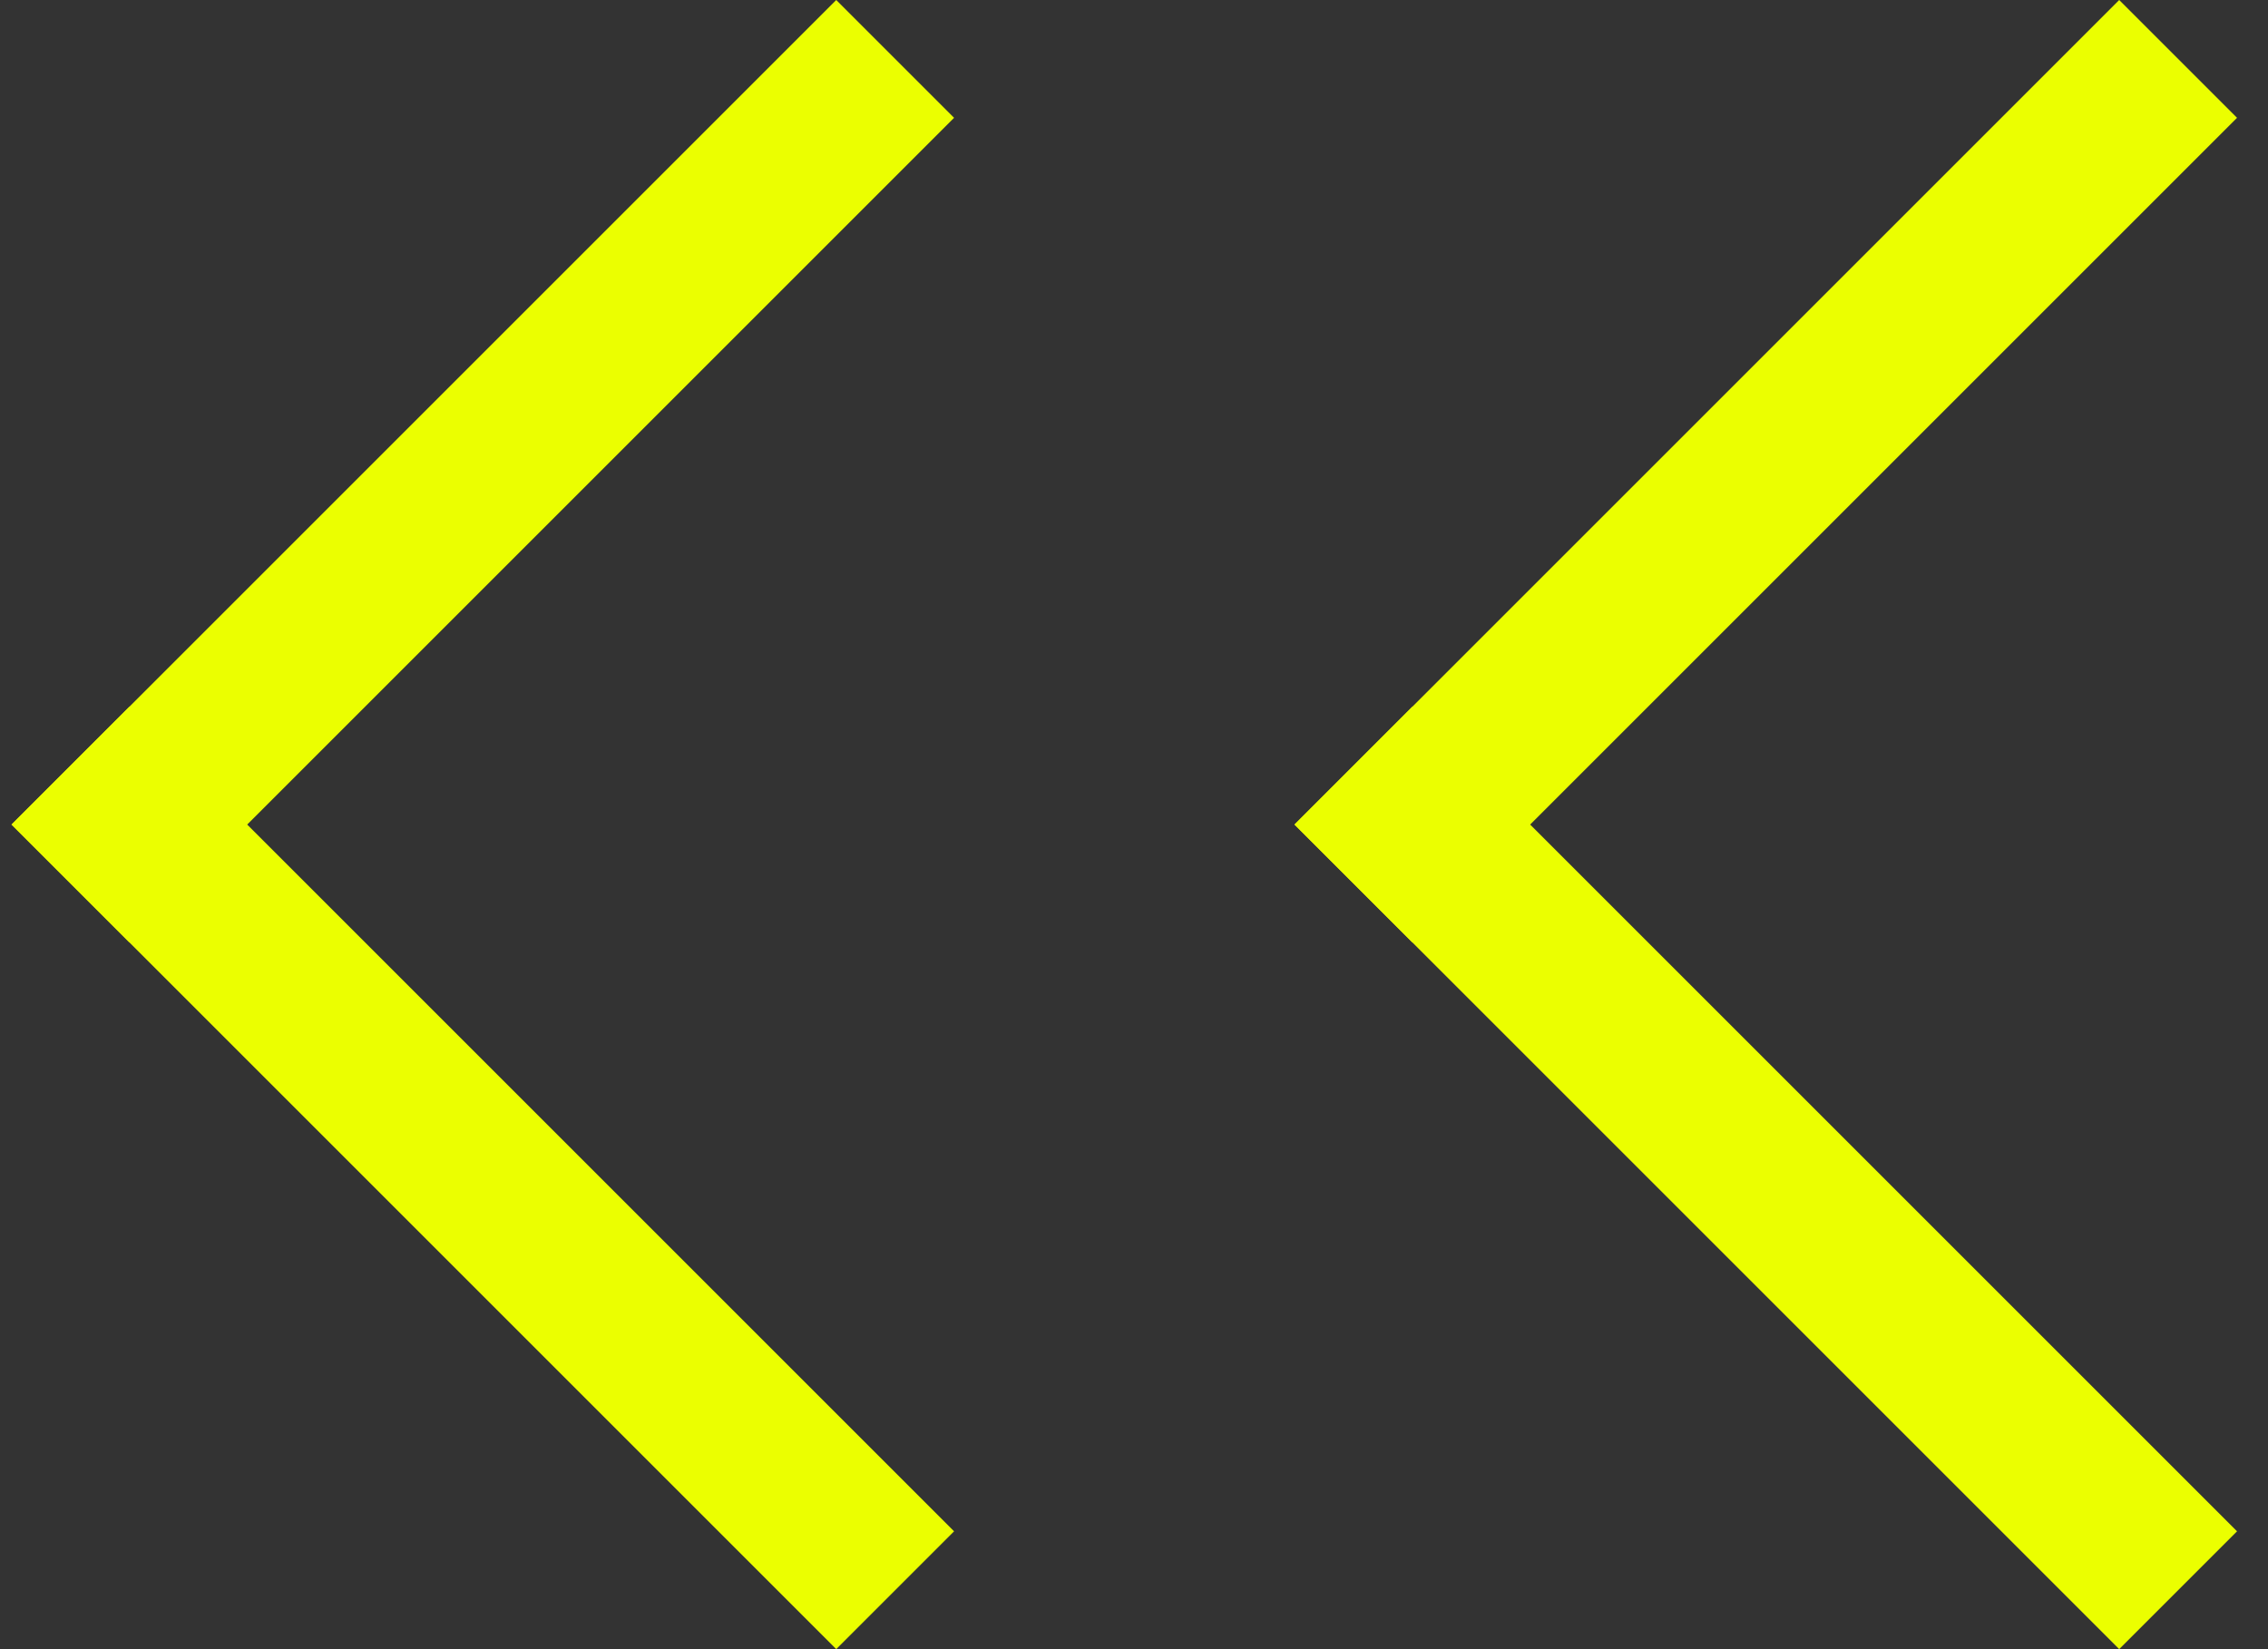 <svg width="66" height="48" viewBox="0 0 66 48" fill="none" xmlns="http://www.w3.org/2000/svg">
<rect x="0" y="0" width="66" height="48" fill="#333333" stroke="none"/>
<rect x="24.335" width="4.849" height="33.941" transform="rotate(45 24.335 0)" fill="#EBFF00"/>
<rect x="61.67" width="4.849" height="33.941" transform="rotate(45 61.67 0)" fill="#EBFF00"/>
<rect x="27.764" y="44.57" width="4.849" height="33.941" transform="rotate(135 27.764 44.57)" fill="#EBFF00"/>
<rect x="65.099" y="44.57" width="4.849" height="33.941" transform="rotate(135 65.099 44.57)" fill="#EBFF00"/>
</svg>
